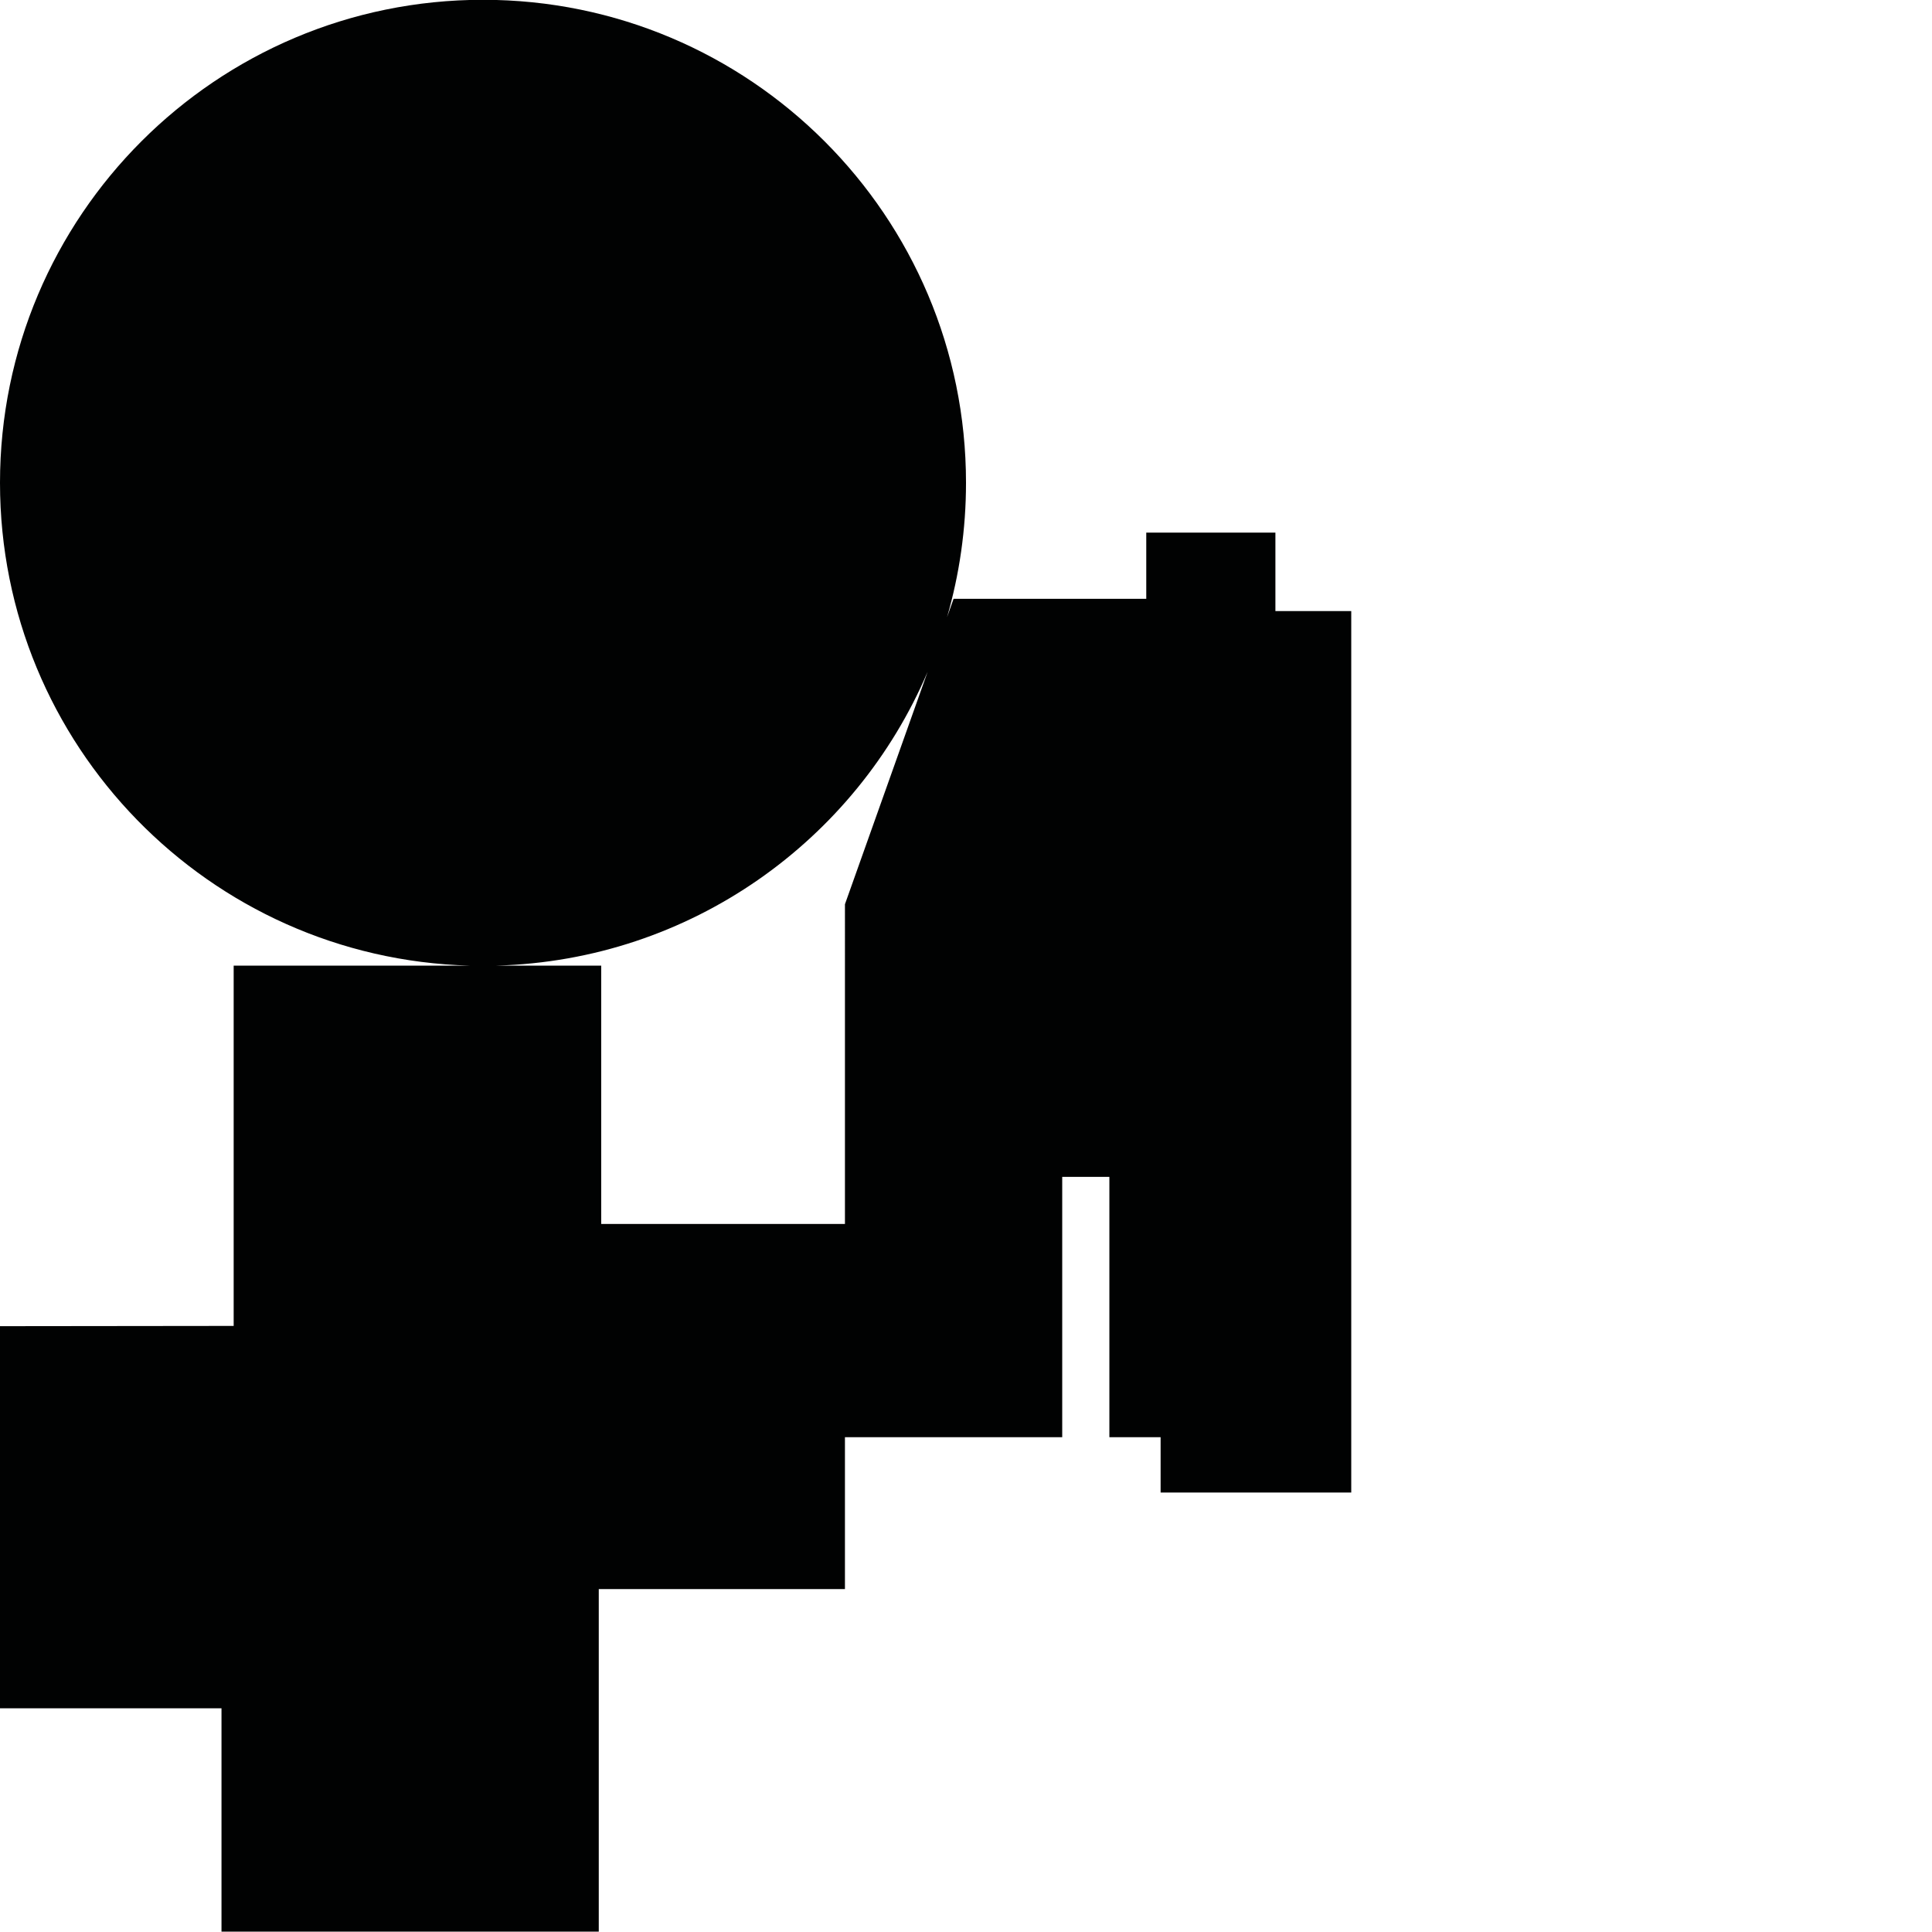 <?xml version="1.0" encoding="utf-8"?>
<!-- Generator: Adobe Illustrator 16.0.0, SVG Export Plug-In . SVG Version: 6.00 Build 0)  -->
<!DOCTYPE svg PUBLIC "-//W3C//DTD SVG 1.1//EN" "http://www.w3.org/Graphics/SVG/1.1/DTD/svg11.dtd">
<svg version="1.1" id="Calque_1" xmlns="http://www.w3.org/2000/svg" xmlns:xlink="http://www.w3.org/1999/xlink" x="0px" y="0px"
	 width="1190.551px" height="1190.551px" viewBox="0 0 1190.551 1190.551" enable-background="new 0 0 1190.551 1190.551"
	 xml:space="preserve">
<path fill="#010202" d="M785.941,376.578v-48.354H706.36v40.775H587.625l-4.041,11.36c7.606-26.299,11.695-54.091,11.695-82.84
	c0-164.382-133.258-297.641-297.64-297.641S0,133.137,0,297.519c0,161.602,128.791,293.117,289.329,297.519H143.992v222.028
	L0,817.228v235.489h136.493v137.599h232.487V979.22h151.697v-93.59h133.894V725.209h29.055V885.63h31.577v34.104h117.475V376.578
	H785.941z M520.678,754.232H370.481V595.037h-64.53c119.485-3.276,221.378-76.967,265.68-181.071l-50.952,143.243V754.232z"/>
</svg>
